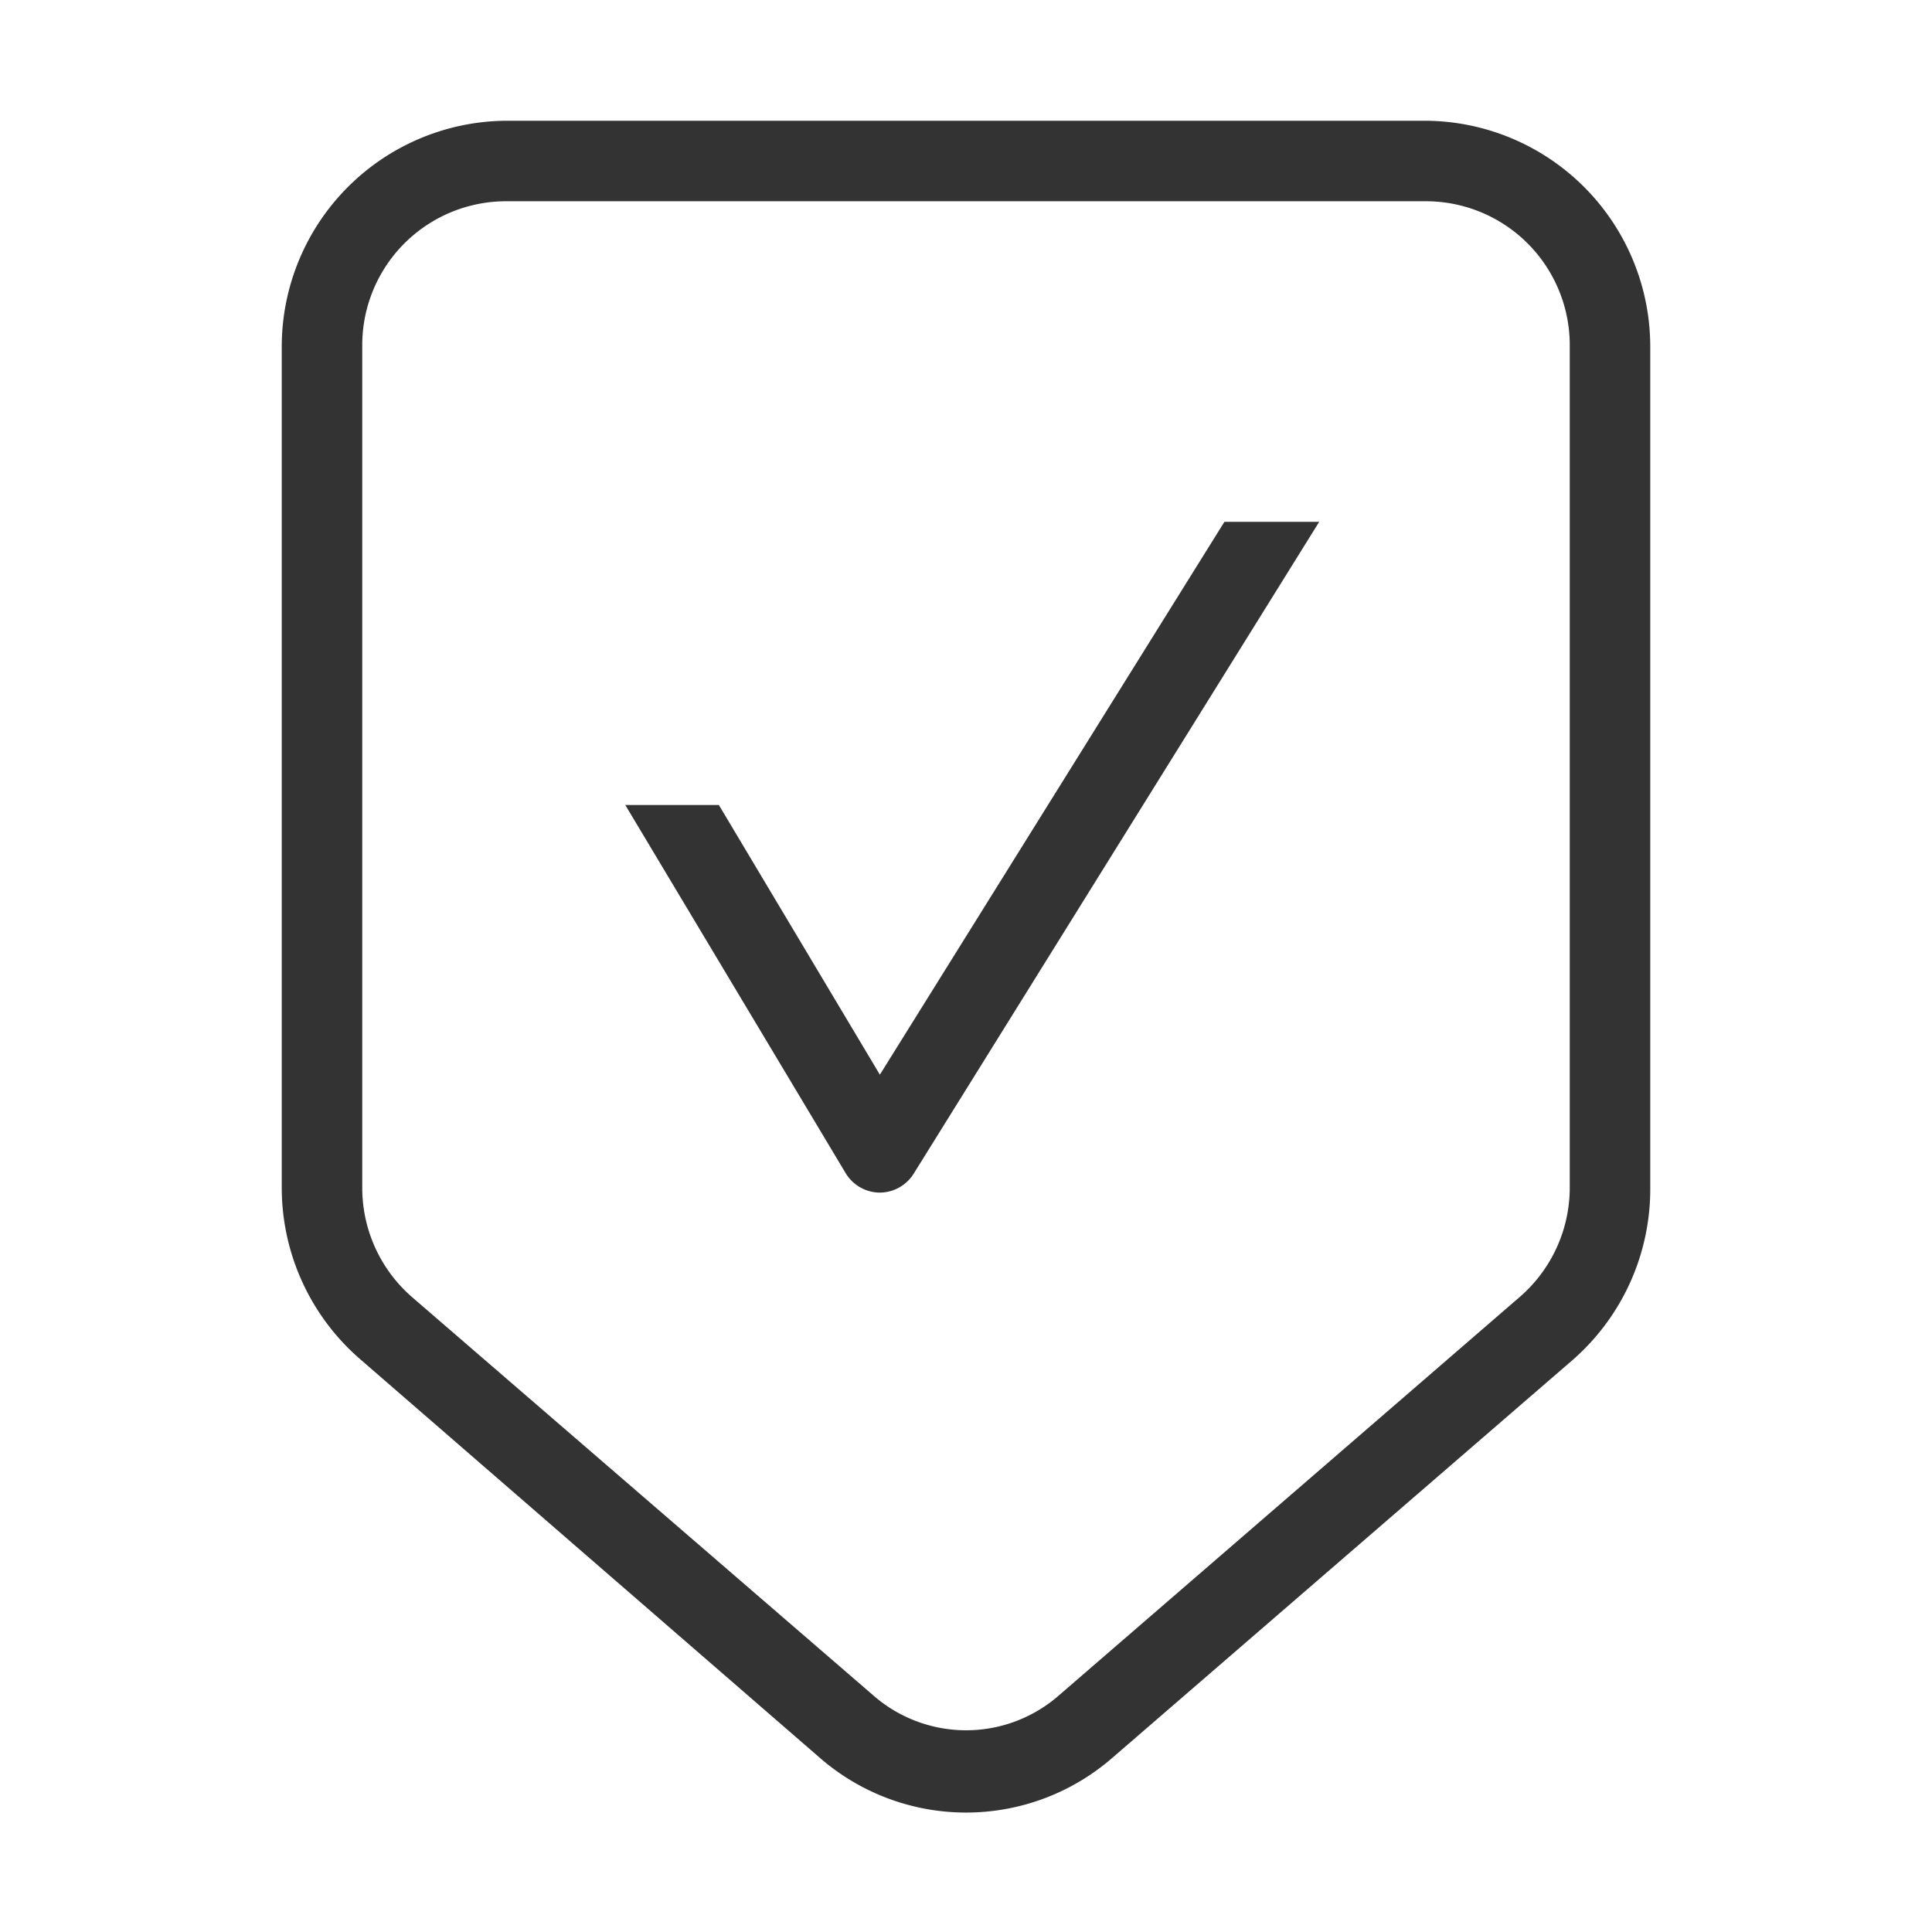 <svg id="377bfb9c-e1c7-49dd-a378-3fe7a7526288" data-name="Laag 1" xmlns="http://www.w3.org/2000/svg" xmlns:xlink="http://www.w3.org/1999/xlink" width="96" height="96" viewBox="0 0 96 96"><defs><style>.\33 dbe5294-a85e-4fda-8fbb-b947f5a58712{fill:none;}.b2ff603f-bbc4-4141-9f34-22e5e4f203b7{clip-path:url(#c3f4877f-9330-4039-869a-e05ff8315d23);}.fc3708d1-2275-4ae6-8b8d-03a14b2e5cd2{fill:#333;}.\37 21abd8e-f148-4c40-903f-55df257e5b12{clip-path:url(#137780dd-eacd-4caf-8ca8-a8275f5e25dd);}</style><clipPath id="c3f4877f-9330-4039-869a-e05ff8315d23"><rect class="3dbe5294-a85e-4fda-8fbb-b947f5a58712" width="96" height="96"/></clipPath><clipPath id="137780dd-eacd-4caf-8ca8-a8275f5e25dd"><rect class="3dbe5294-a85e-4fda-8fbb-b947f5a58712" y="1" width="96" height="96"/></clipPath></defs><title>security_v2</title><path class="fc3708d1-2275-4ae6-8b8d-03a14b2e5cd2" d="M70.86,6H25.14A11.23,11.23,0,0,0,14,17.21V59a11.27,11.27,0,0,0,3.9,8.54L40.72,87.33a11.07,11.07,0,0,0,14.57,0L78.14,67.58h0A11.27,11.27,0,0,0,82,59V17.21A11.23,11.23,0,0,0,70.86,6ZM78,59a7.19,7.19,0,0,1-2.49,5.45h0L52.62,84.24a7,7,0,0,1-9.23,0L20.53,64.5A7.19,7.19,0,0,1,18,59V17.21A7.15,7.15,0,0,1,25.14,10H70.86A7.15,7.15,0,0,1,78,17.21Z"/><path class="fc3708d1-2275-4ae6-8b8d-03a14b2e5cd2" d="M43.72,53.4l-8-13.4H31.07L42,58.26a2,2,0,0,0,1.7,1h0a2,2,0,0,0,1.7-.94L65.55,25.93H60.84Z"/></svg>